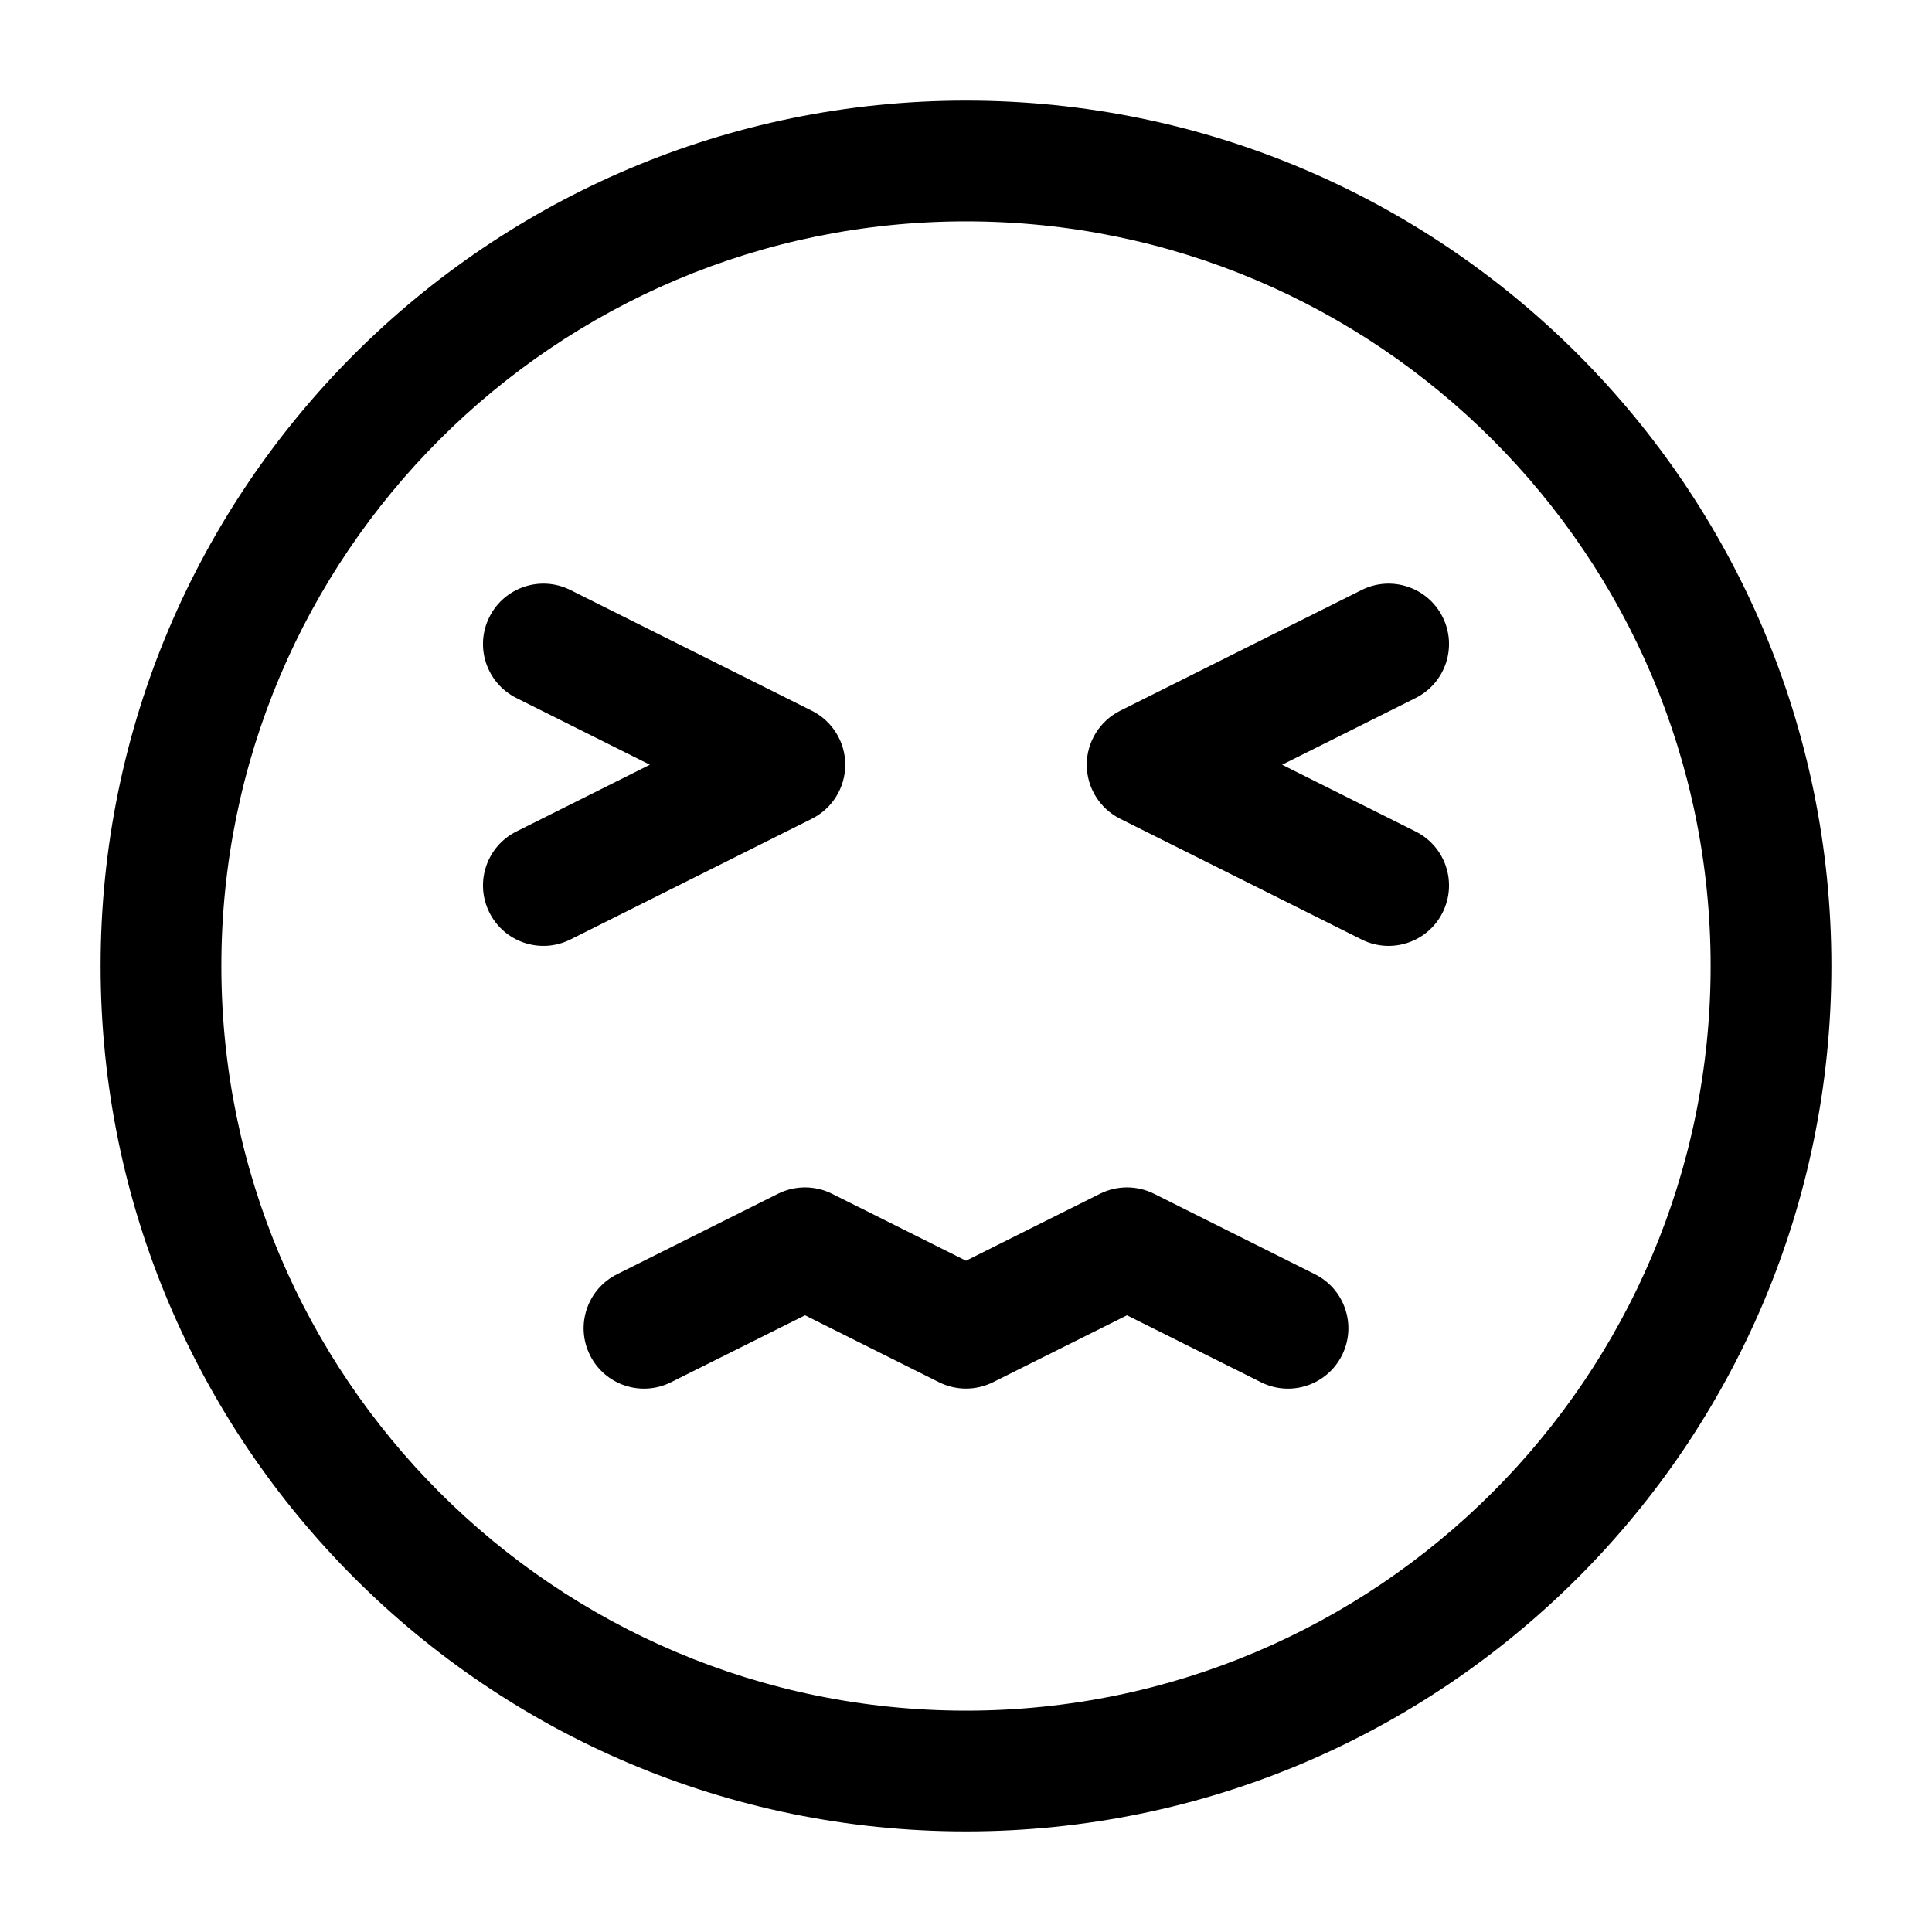 <svg width="40" height="40" viewBox="0 0 40 40" fill="current" xmlns="http://www.w3.org/2000/svg">
<path fill-rule="evenodd" clip-rule="evenodd" d="M20 2.083C10.112 2.083 2.083 10.112 2.083 20C2.083 29.888 10.112 37.917 20 37.917C29.888 37.917 37.917 29.888 37.917 20C37.917 10.112 29.888 2.083 20 2.083ZM20 4.583C28.508 4.583 35.417 11.492 35.417 20C35.417 28.508 28.508 35.417 20 35.417C11.492 35.417 4.583 28.508 4.583 20C4.583 11.492 11.492 4.583 20 4.583Z" fill="current"/>
<path fill-rule="evenodd" clip-rule="evenodd" d="M29.308 17.215L26.545 15.833L29.308 14.452C29.927 14.143 30.177 13.392 29.868 12.775C29.56 12.157 28.808 11.907 28.192 12.215L23.192 14.715C22.768 14.927 22.5 15.36 22.5 15.833C22.5 16.307 22.768 16.74 23.192 16.952L28.192 19.452C28.808 19.76 29.56 19.51 29.868 18.892C30.177 18.275 29.927 17.523 29.308 17.215Z" fill="current"/>
<path fill-rule="evenodd" clip-rule="evenodd" d="M11.808 19.452L16.808 16.952C17.232 16.74 17.5 16.307 17.5 15.833C17.5 15.36 17.232 14.927 16.808 14.715L11.808 12.215C11.192 11.907 10.44 12.157 10.132 12.775C9.823 13.392 10.073 14.143 10.692 14.452L13.455 15.833L10.692 17.215C10.073 17.523 9.823 18.275 10.132 18.892C10.44 19.51 11.192 19.76 11.808 19.452Z" fill="current"/>
<path fill-rule="evenodd" clip-rule="evenodd" d="M13.892 28.618L16.667 27.232L19.442 28.618C19.793 28.793 20.207 28.793 20.558 28.618L23.333 27.232L26.108 28.618C26.725 28.927 27.477 28.677 27.785 28.058C28.093 27.442 27.843 26.69 27.225 26.382L23.892 24.715C23.54 24.54 23.127 24.54 22.775 24.715L20 26.102L17.225 24.715C16.873 24.54 16.46 24.54 16.108 24.715L12.775 26.382C12.157 26.69 11.907 27.442 12.215 28.058C12.523 28.677 13.275 28.927 13.892 28.618Z" fill="current"/>
</svg>
